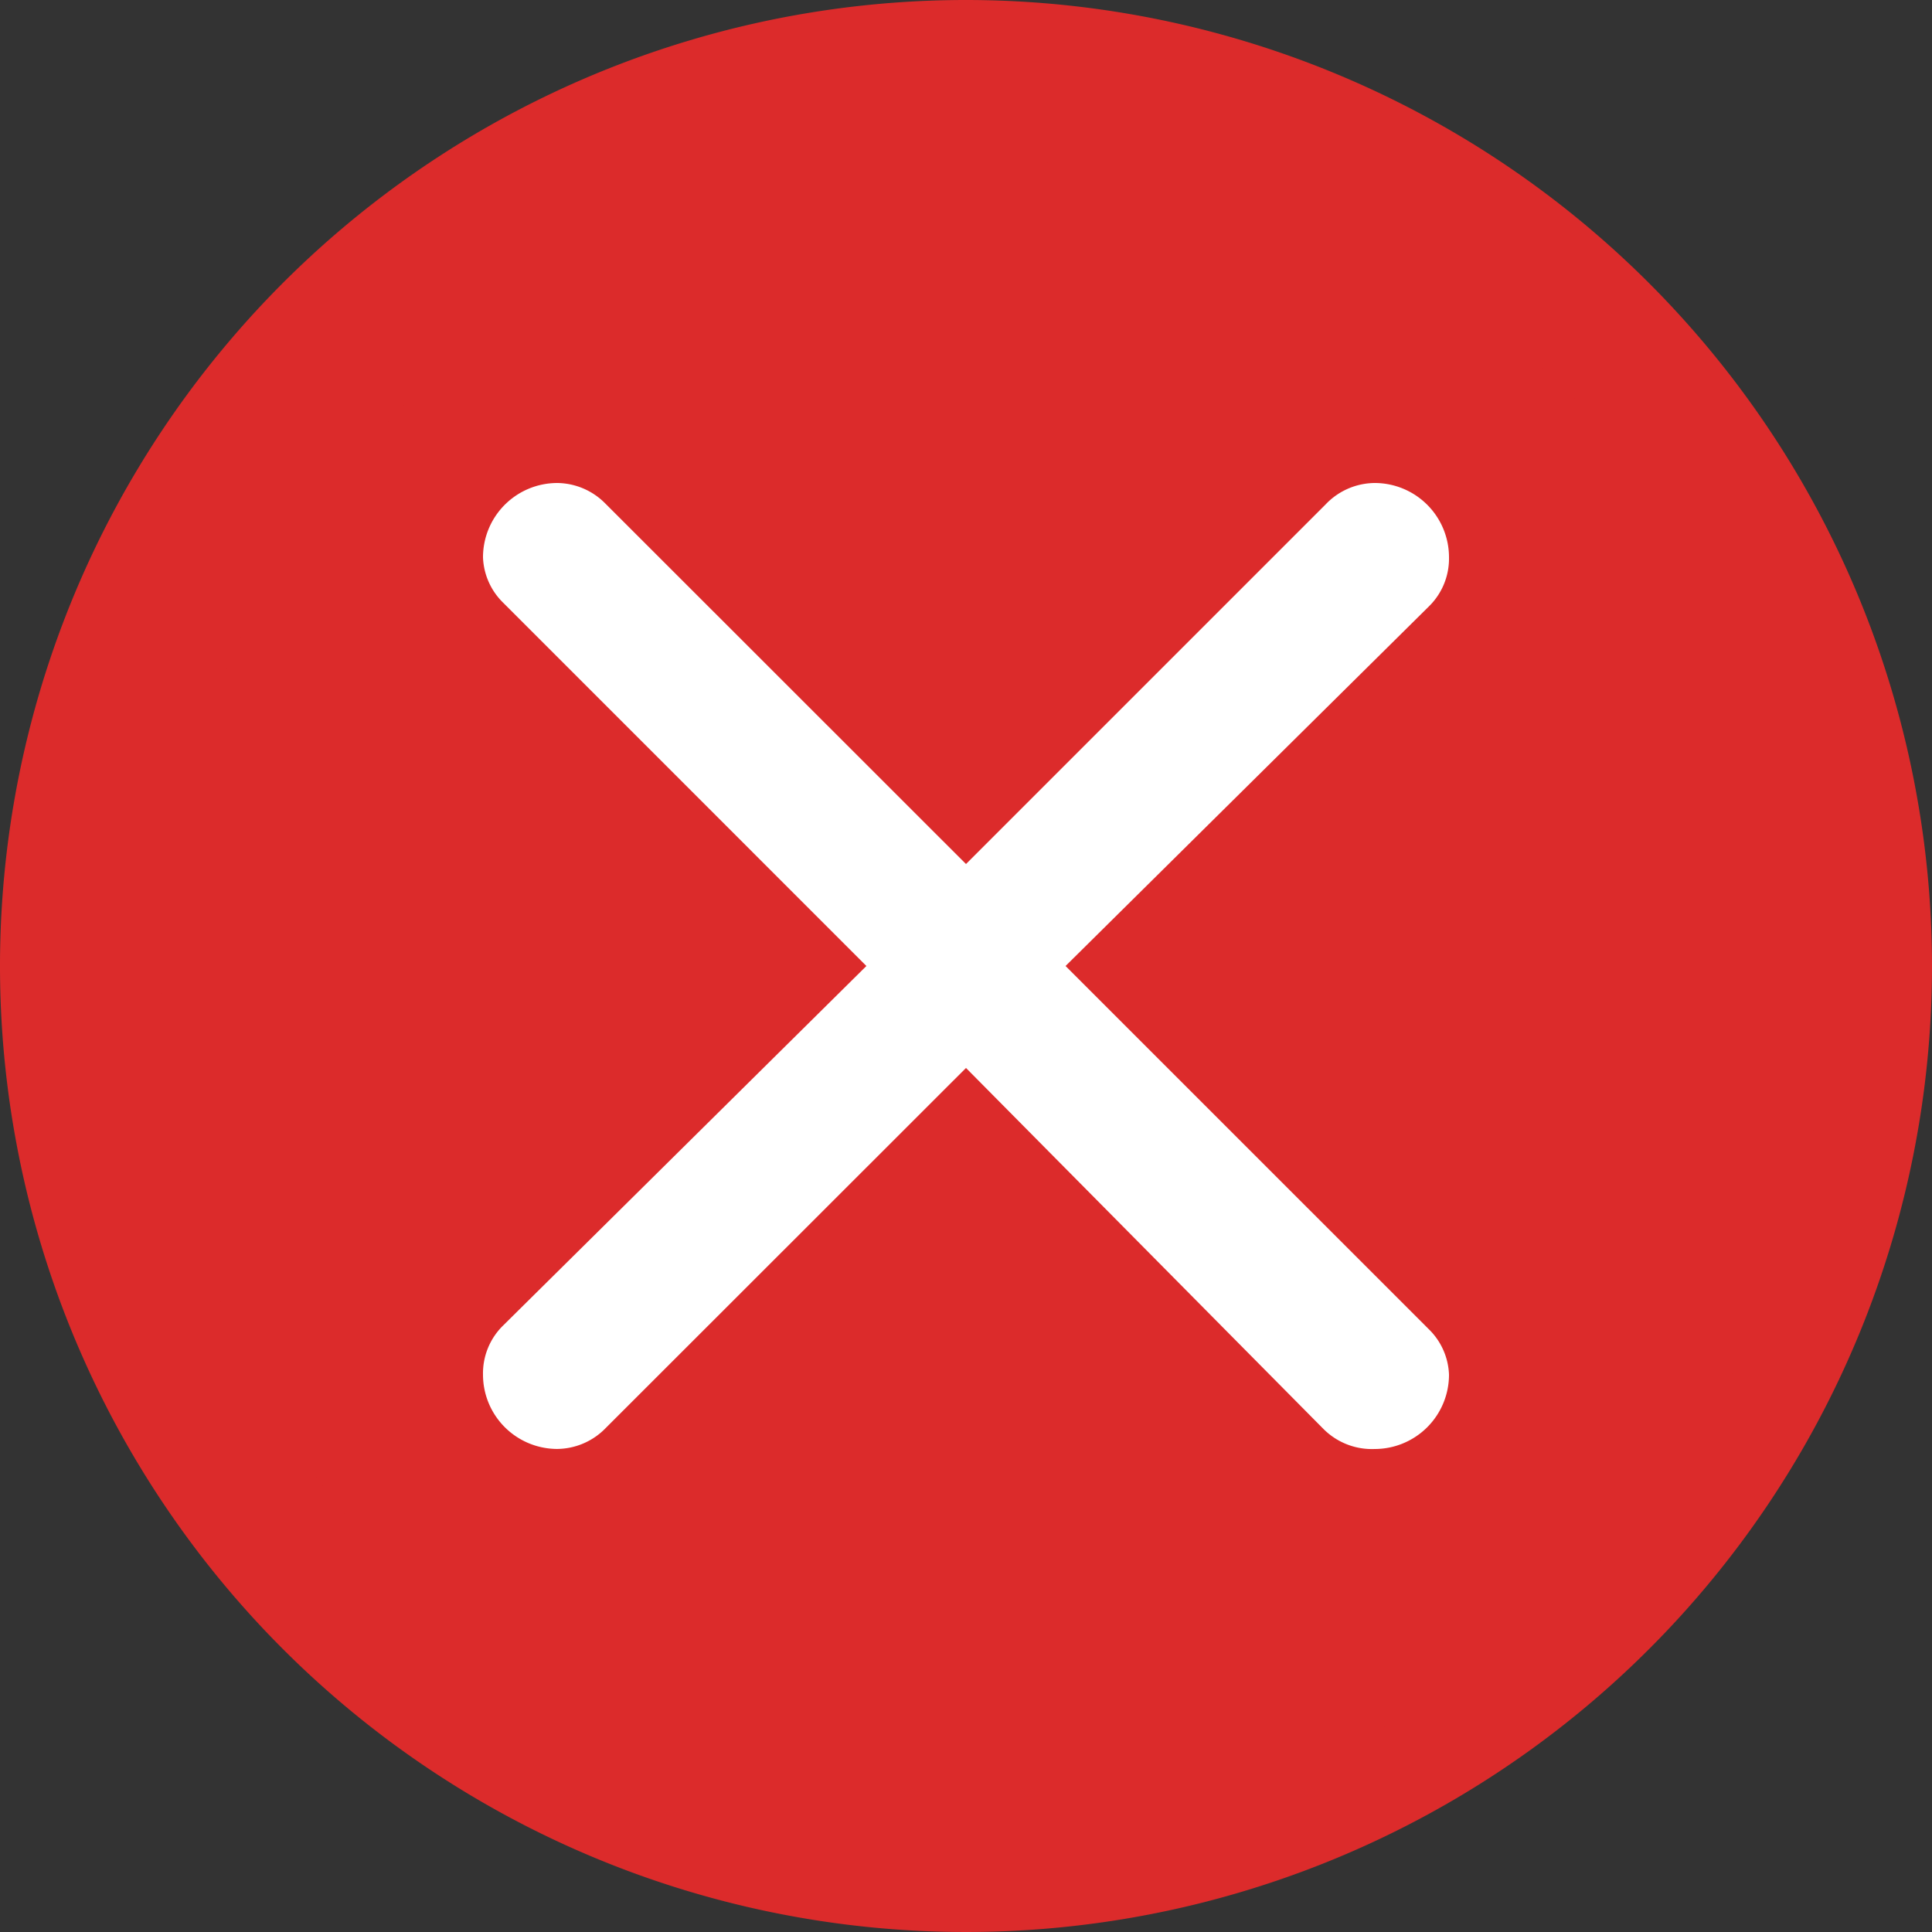 <svg xmlns="http://www.w3.org/2000/svg" xmlns:xlink="http://www.w3.org/1999/xlink" width="36" height="36" viewBox="0 0 36 36">
  <rect x="0" y="0" width="36" height="36" fill="#333333" stroke="none"/>
  <defs>
    <clipPath id="clip-path">
      <rect id="Rectangle_1" data-name="Rectangle 1" width="36" height="36" fill="#dc2b2b"/>
    </clipPath>
  </defs>
  <g id="Group_2" data-name="Group 2" transform="translate(-673 -421)">
    <g id="Group_1" data-name="Group 1">
      <g id="features-check" transform="translate(673 421)" clip-path="url(#clip-path)">
        <path id="Path_1" data-name="Path 1" d="M18,0A18,18,0,1,0,36,18,18.007,18.007,0,0,0,18,0ZM13.122,25.722,6.66,19.26A1.795,1.795,0,0,1,9.2,16.722l5.2,5.184L26.784,9.522a1.795,1.795,0,0,1,2.538,2.538L15.66,25.722A1.793,1.793,0,0,1,13.122,25.722Z" fill="#dc2b2b" fill-rule="evenodd"/>
      </g>
      <circle id="Ellipse_1" data-name="Ellipse 1" cx="15.5" cy="15.5" r="15.5" transform="translate(676 424)" fill="#dc2b2b"/>
    </g>
    <path id="_15029373911557749687" data-name="15029373911557749687" d="M3.271,1.374,10,8.1l6.7-6.7a1.274,1.274,0,0,1,.914-.4A1.385,1.385,0,0,1,19,2.385a1.246,1.246,0,0,1-.374.914L11.855,10l6.771,6.77a1.246,1.246,0,0,1,.374.845A1.385,1.385,0,0,1,17.615,19a1.274,1.274,0,0,1-.955-.374L10,11.9,3.285,18.611a1.274,1.274,0,0,1-.9.388A1.385,1.385,0,0,1,1,17.614a1.246,1.246,0,0,1,.374-.914L8.144,10,1.374,3.229A1.246,1.246,0,0,1,1,2.385,1.385,1.385,0,0,1,2.385,1,1.274,1.274,0,0,1,3.271,1.374Z" transform="translate(681 429)" fill="#fff"/>
  </g>
</svg>
